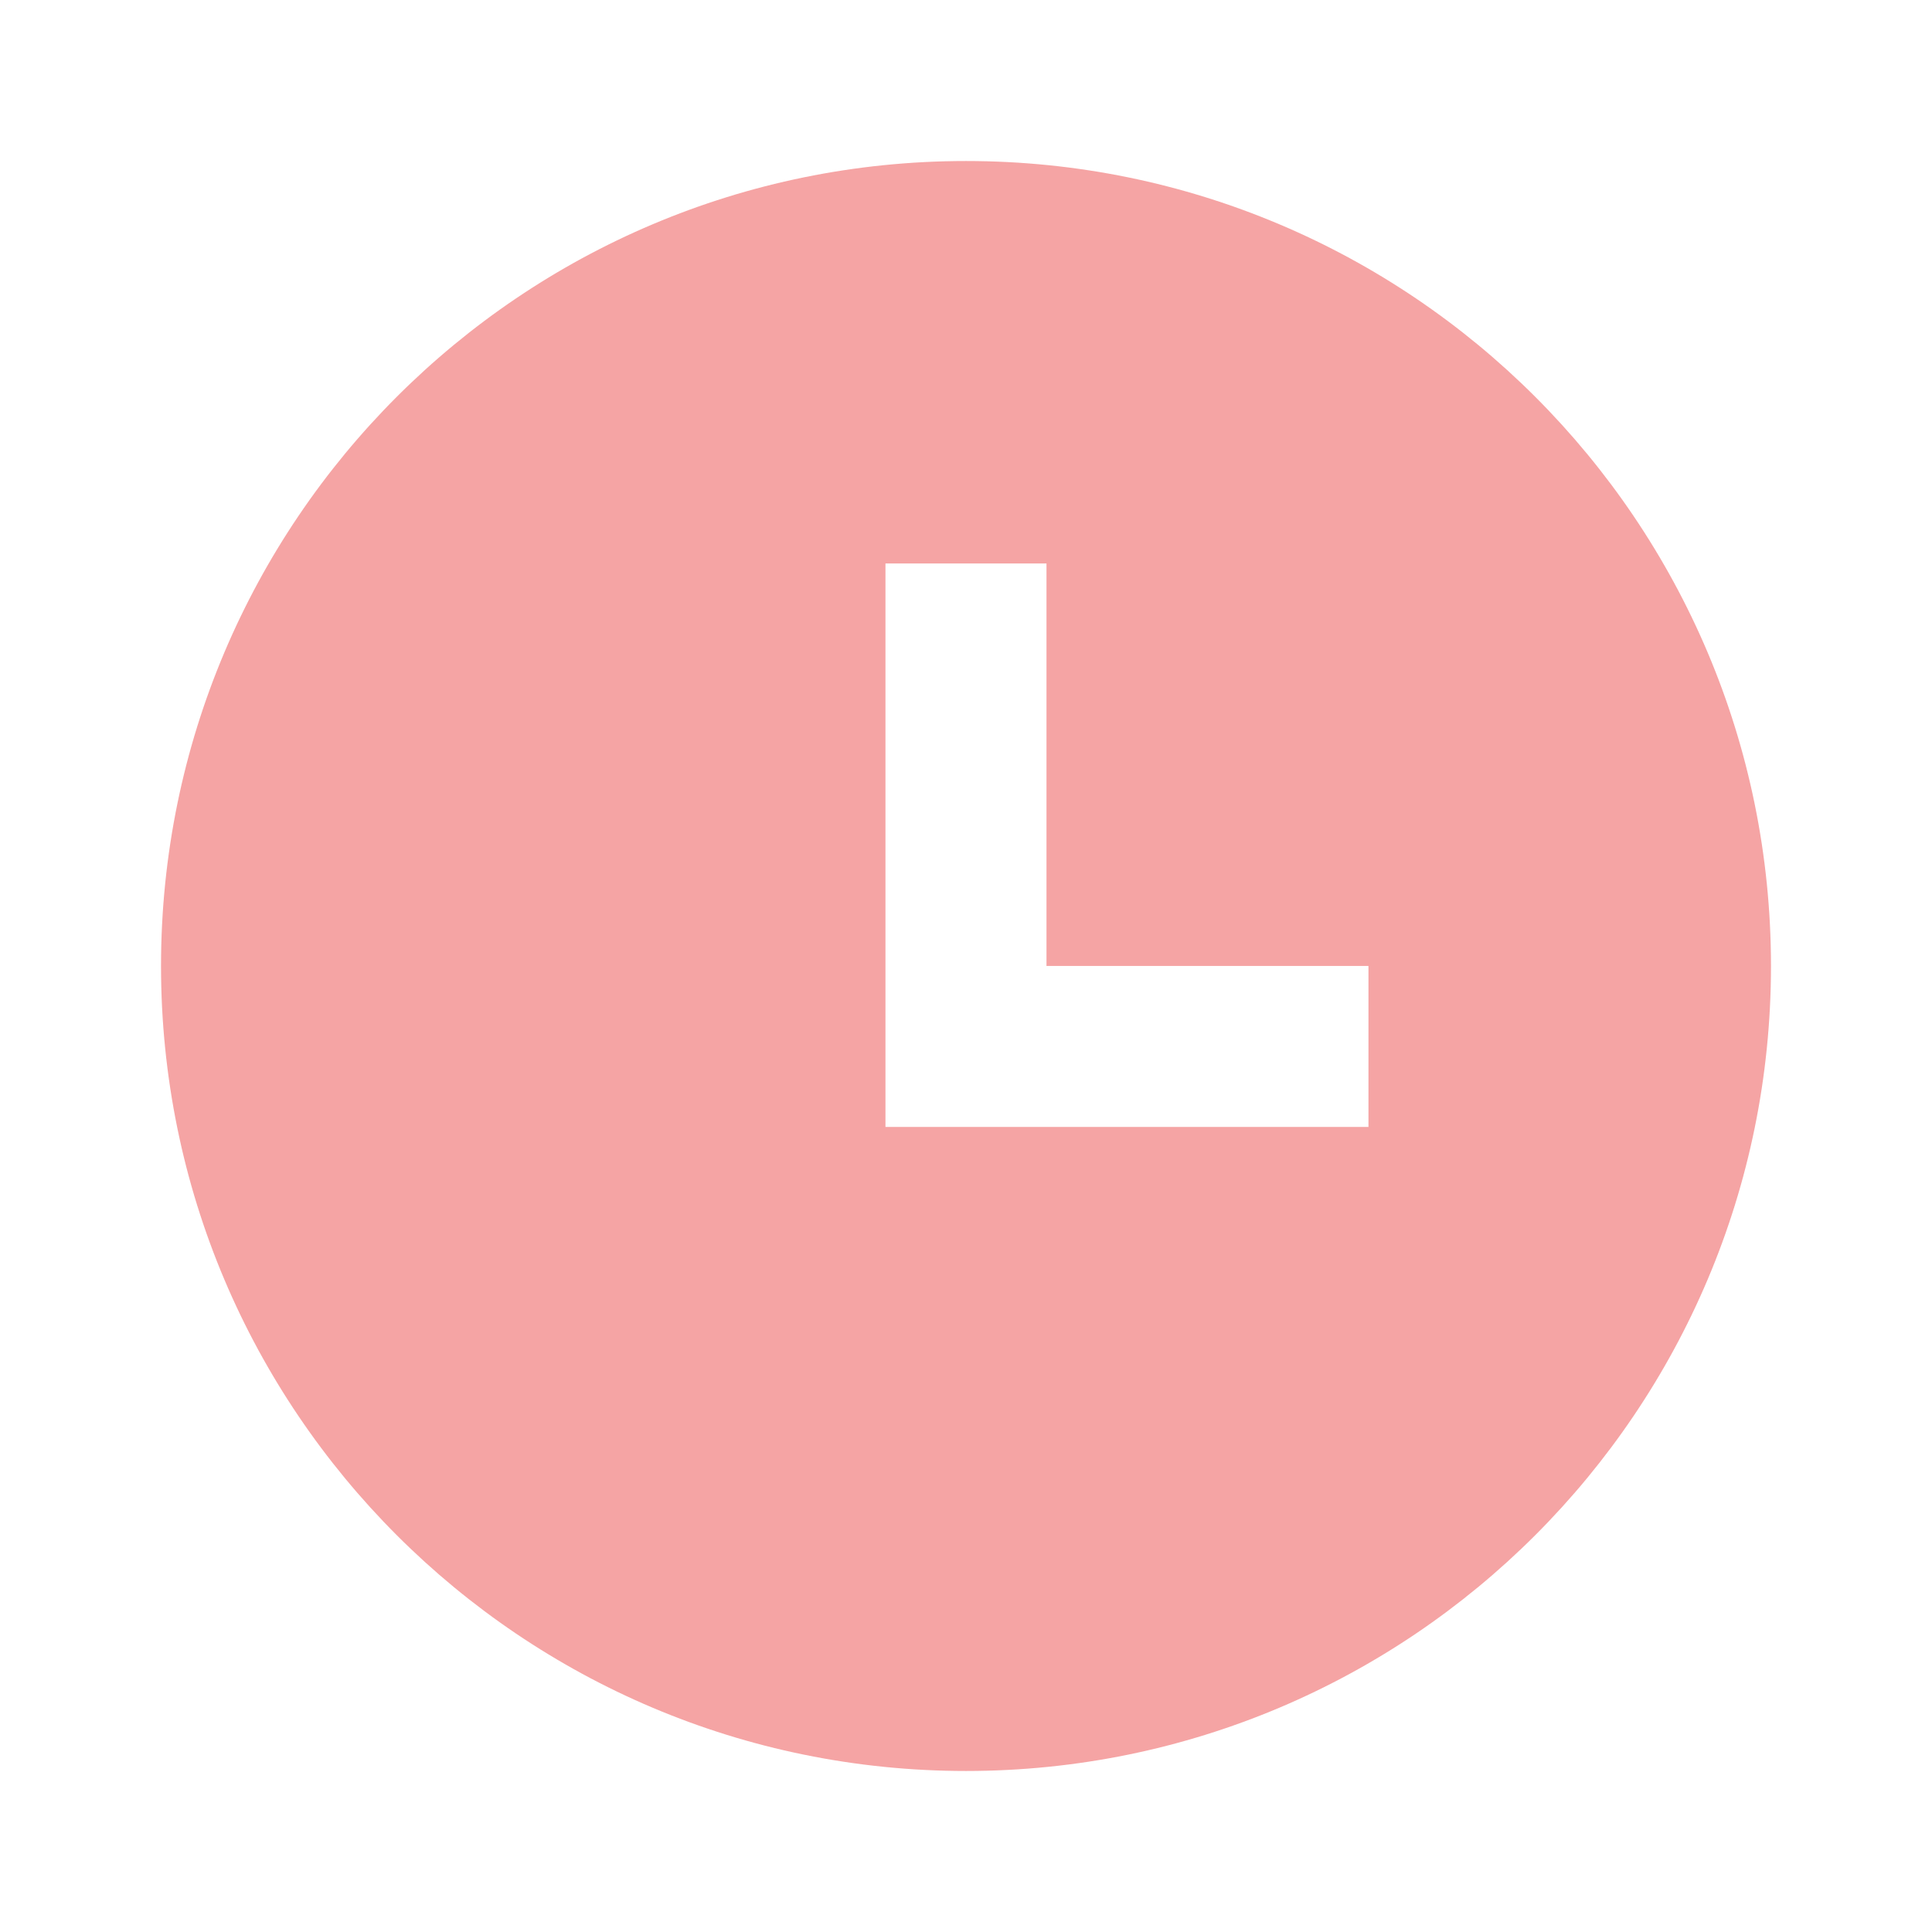 <svg xmlns="http://www.w3.org/2000/svg" viewBox="0 0 32 32" width="22" height="22" style="border-color: rgba(187,187,187,1);border-width: 0px;border-style: solid" filter="none">
    
    <g>
    <path d="M16 29.333c-7.364 0-13.333-5.969-13.333-13.333s5.969-13.333 13.333-13.333 13.333 5.969 13.333 13.333-5.969 13.333-13.333 13.333zM17.333 16v-6.667h-2.667v9.333h8v-2.667h-5.333z" fill="rgba(239.955,126.99,126.99,0.71)"></path>
    </g>
  </svg>